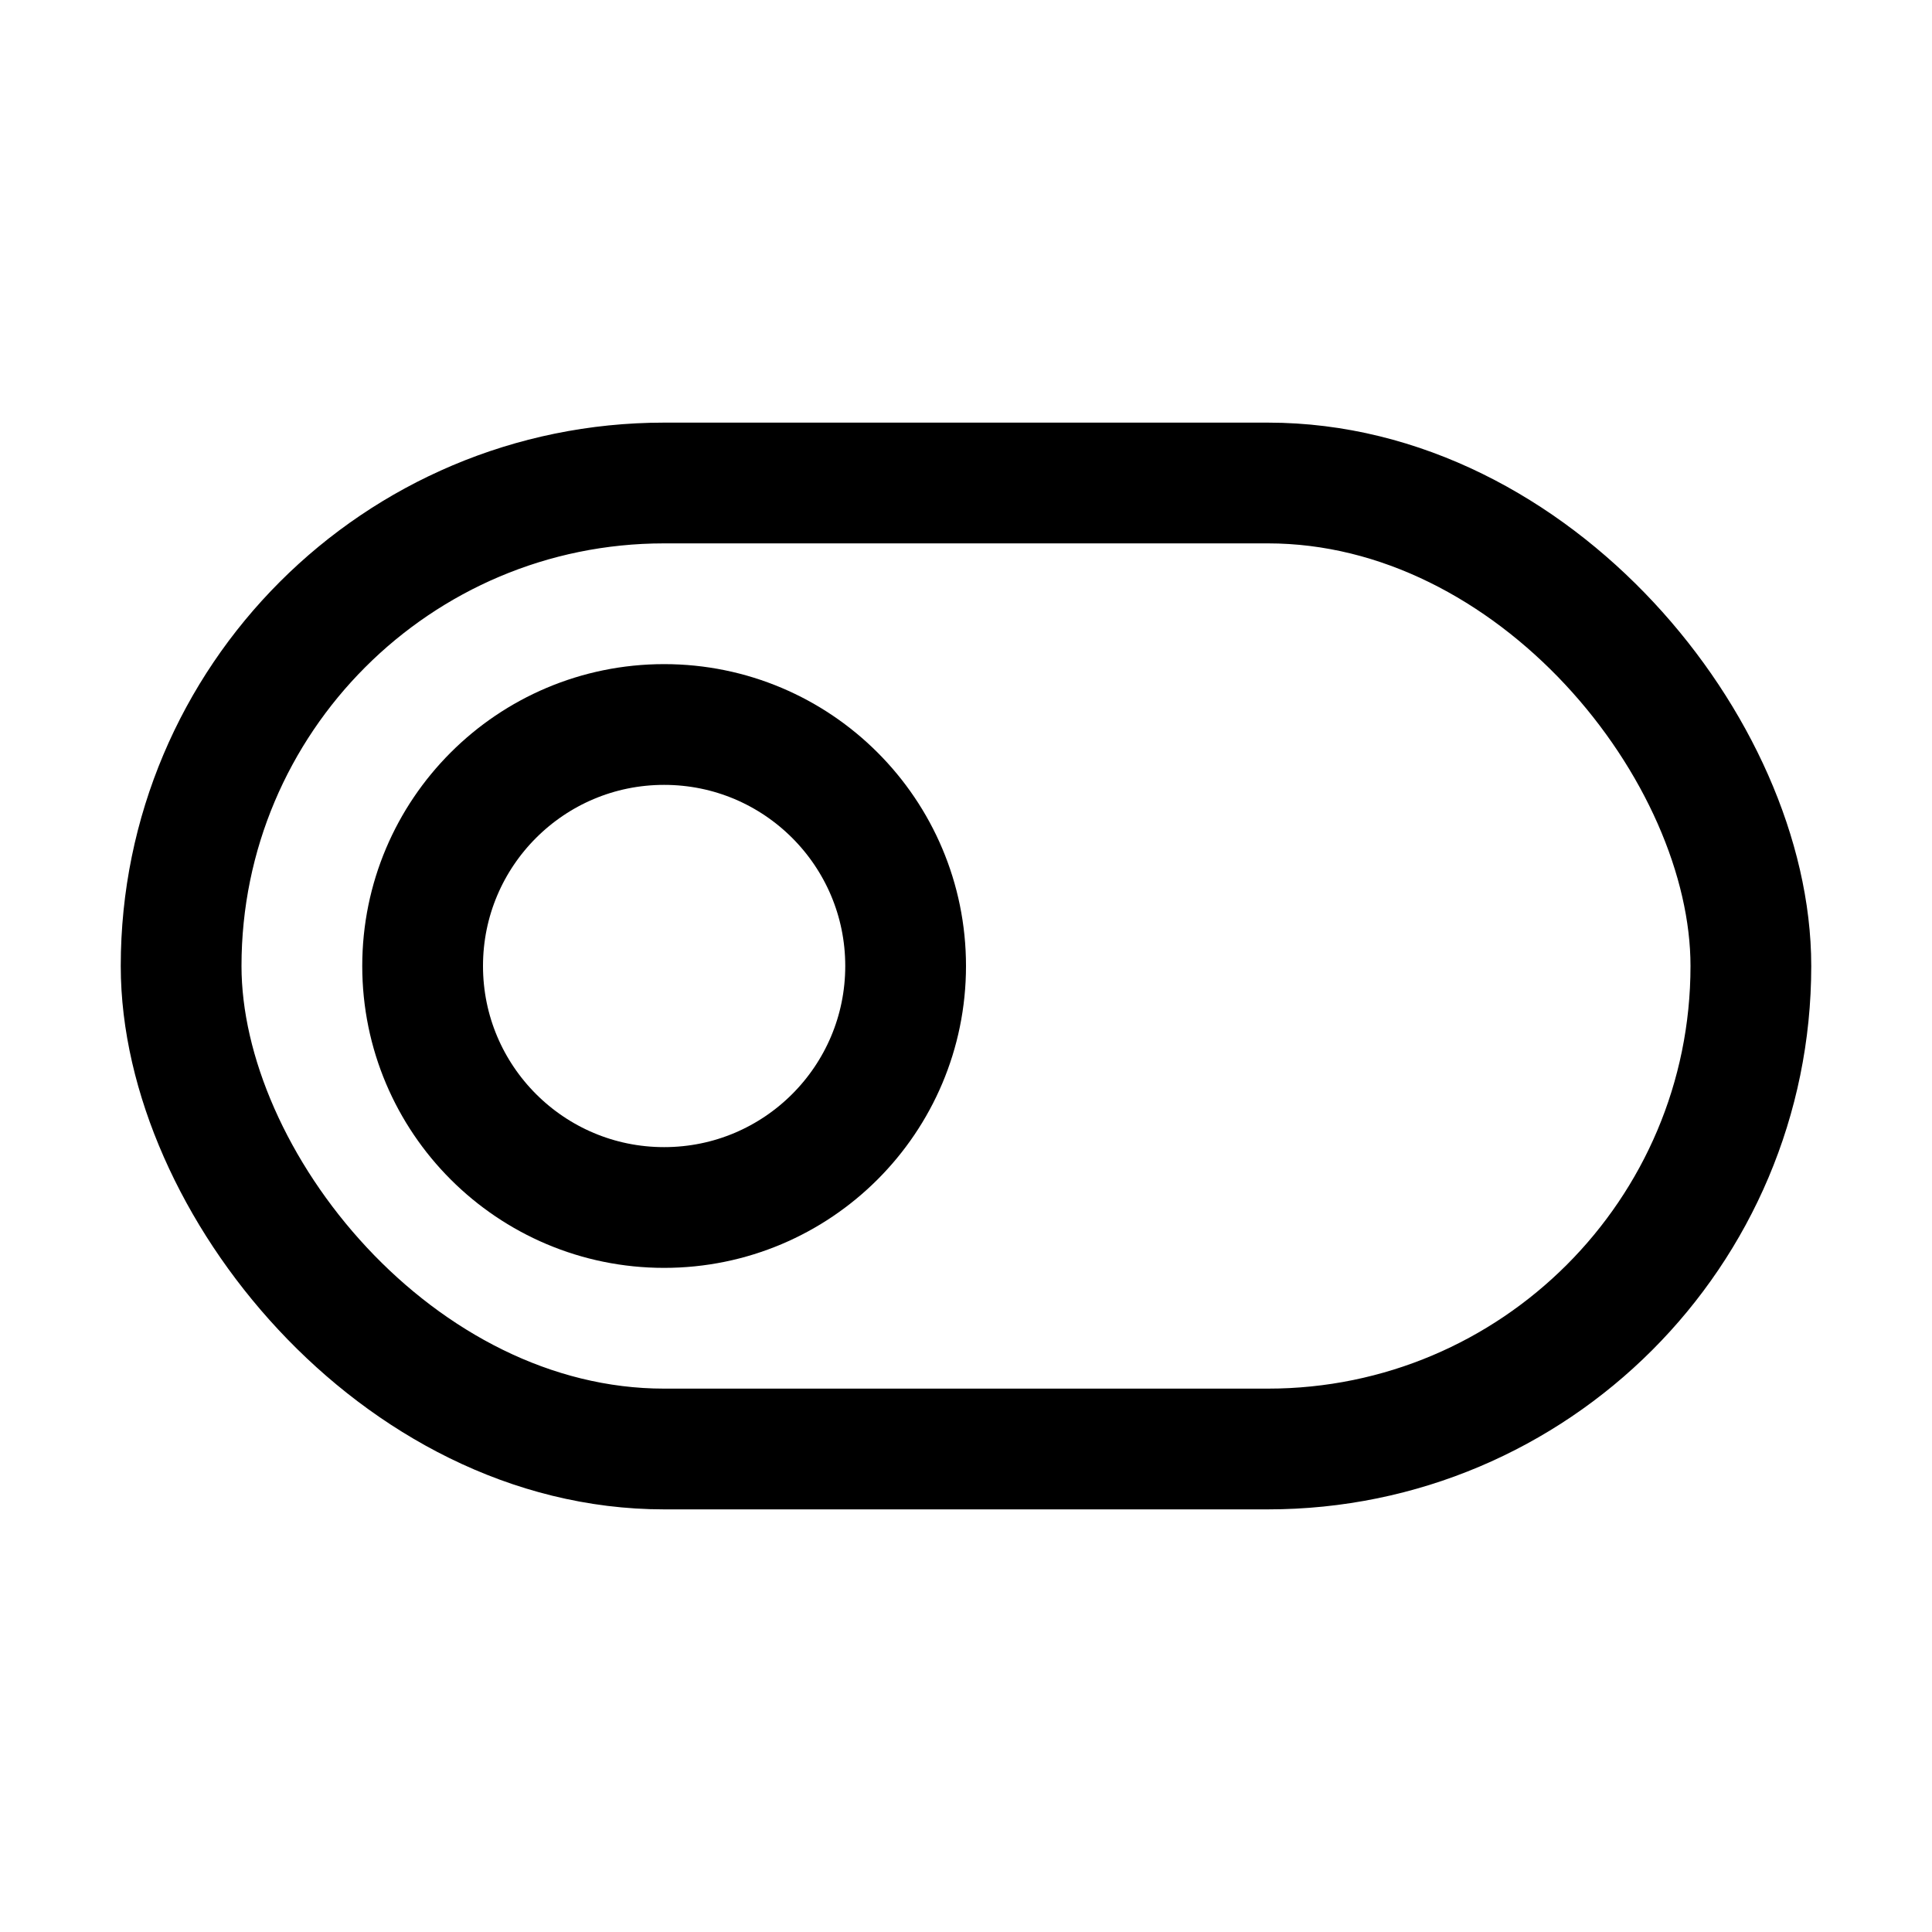 <?xml version="1.0" encoding="UTF-8"?>
<svg width="16px" height="16px" viewBox="0 0 16 16" version="1.1" xmlns="http://www.w3.org/2000/svg" xmlns:xlink="http://www.w3.org/1999/xlink">
    <g id="开关" stroke="none" stroke-width="1" fill="none" fill-rule="evenodd" stroke-linejoin="round">
        <rect id="矩形" stroke="currentColor" x="1.5" y="4" width="13" height="8" rx="4"></rect>
        <circle id="椭圆形" stroke="currentColor" cx="5.5" cy="8" r="2"></circle>
    </g>
</svg>